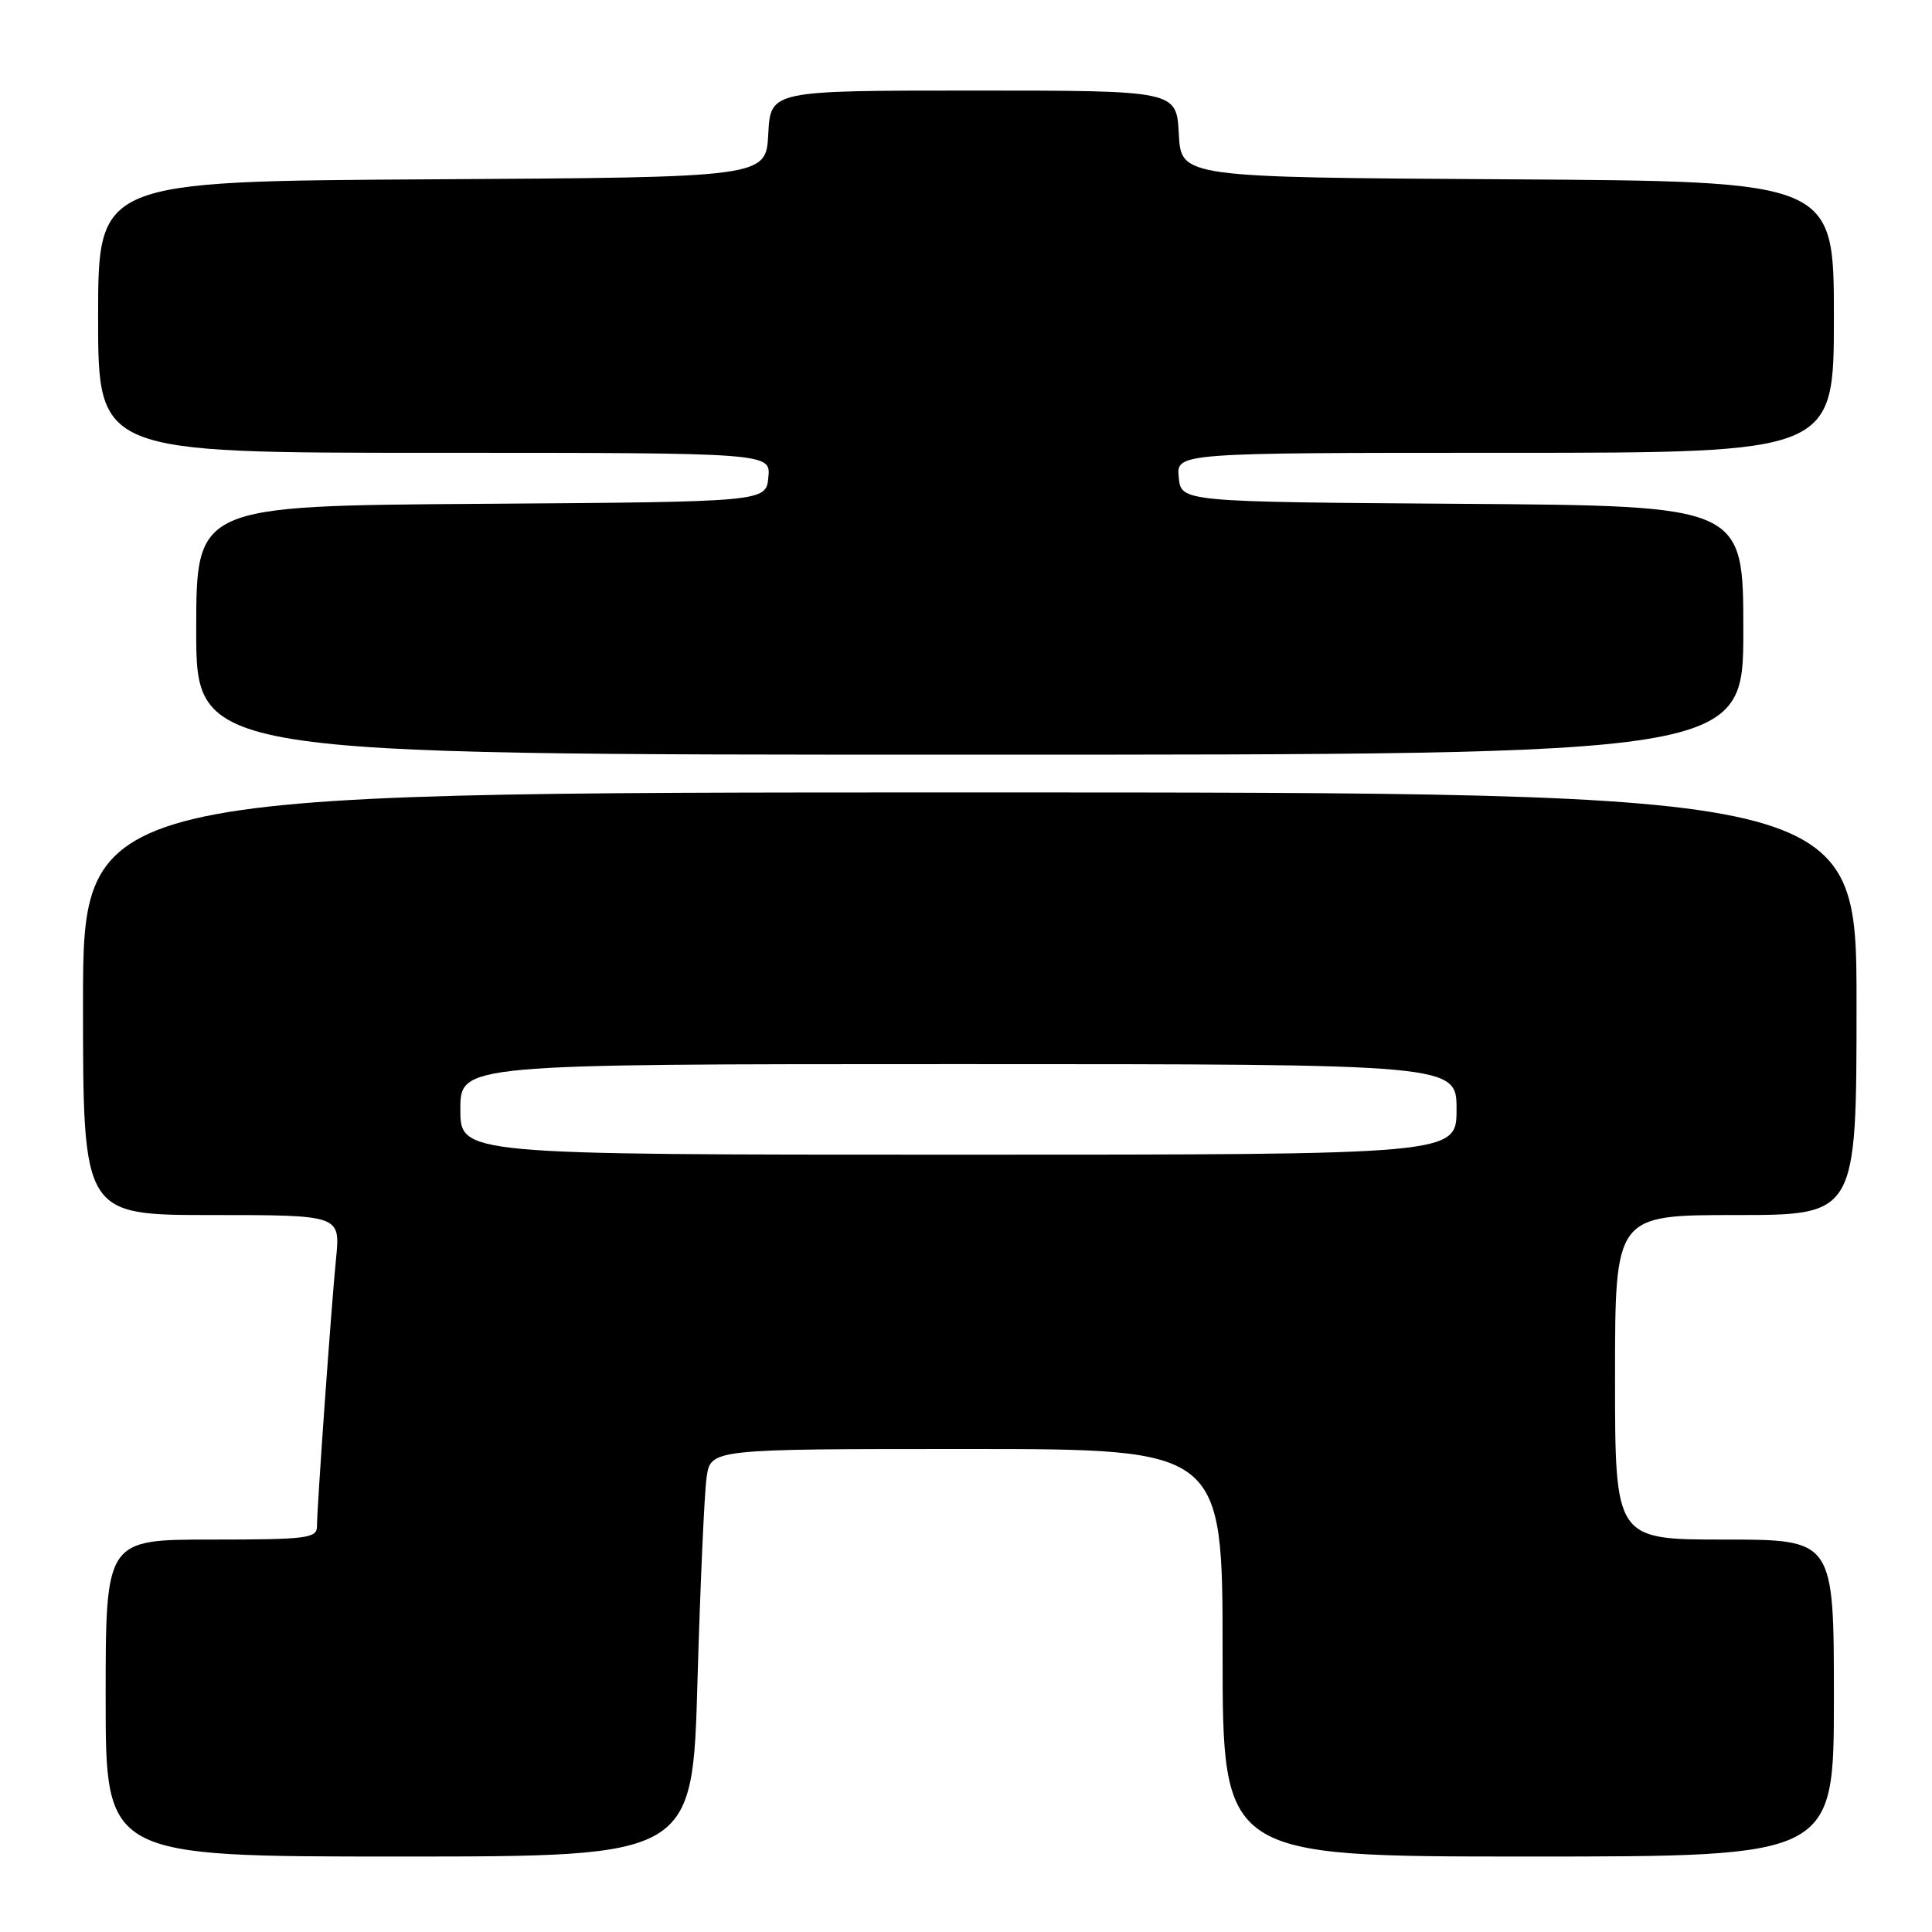 <?xml version="1.0" encoding="UTF-8" standalone="no"?>
<!DOCTYPE svg PUBLIC "-//W3C//DTD SVG 1.1//EN" "http://www.w3.org/Graphics/SVG/1.1/DTD/svg11.dtd" >
<svg xmlns="http://www.w3.org/2000/svg" xmlns:xlink="http://www.w3.org/1999/xlink" version="1.1" viewBox="0 0 256 256">
 <g >
 <path fill="currentColor"
d=" M 92.42 222.75 C 92.79 209.96 93.33 197.81 93.63 195.75 C 94.18 192.00 94.18 192.00 128.09 192.00 C 162.00 192.00 162.00 192.00 162.00 219.00 C 162.00 246.00 162.00 246.00 202.50 246.00 C 243.00 246.00 243.00 246.00 243.00 225.00 C 243.00 204.00 243.00 204.00 228.50 204.00 C 214.00 204.00 214.00 204.00 214.00 182.50 C 214.00 161.00 214.00 161.00 230.00 161.00 C 246.00 161.00 246.00 161.00 246.00 133.00 C 246.00 105.00 246.00 105.00 128.50 105.00 C 11.00 105.00 11.00 105.00 11.00 133.00 C 11.00 161.00 11.00 161.00 28.05 161.00 C 45.10 161.00 45.10 161.00 44.53 166.75 C 43.88 173.32 42.01 199.62 42.00 202.25 C 42.00 203.83 40.67 204.00 28.00 204.00 C 14.00 204.00 14.00 204.00 14.00 225.00 C 14.00 246.00 14.00 246.00 52.88 246.00 C 91.77 246.00 91.77 246.00 92.42 222.75 Z  M 231.00 83.51 C 231.00 67.02 231.00 67.02 193.75 66.76 C 156.50 66.50 156.50 66.50 156.19 63.25 C 155.87 60.00 155.87 60.00 199.44 60.00 C 243.00 60.00 243.00 60.00 243.00 42.01 C 243.00 24.02 243.00 24.02 199.75 23.76 C 156.50 23.50 156.50 23.50 156.20 17.75 C 155.90 12.00 155.90 12.00 129.00 12.00 C 102.10 12.00 102.10 12.00 101.80 17.75 C 101.50 23.50 101.50 23.50 57.25 23.76 C 13.00 24.02 13.00 24.02 13.00 42.01 C 13.00 60.00 13.00 60.00 57.56 60.00 C 102.13 60.00 102.13 60.00 101.81 63.25 C 101.50 66.50 101.50 66.50 63.75 66.76 C 26.00 67.02 26.00 67.02 26.00 83.51 C 26.00 100.00 26.00 100.00 128.50 100.00 C 231.00 100.00 231.00 100.00 231.00 83.51 Z  M 61.00 147.00 C 61.00 141.00 61.00 141.00 127.00 141.00 C 193.00 141.00 193.00 141.00 193.00 147.00 C 193.00 153.00 193.00 153.00 127.00 153.00 C 61.00 153.00 61.00 153.00 61.00 147.00 Z "/>
</g>
</svg>